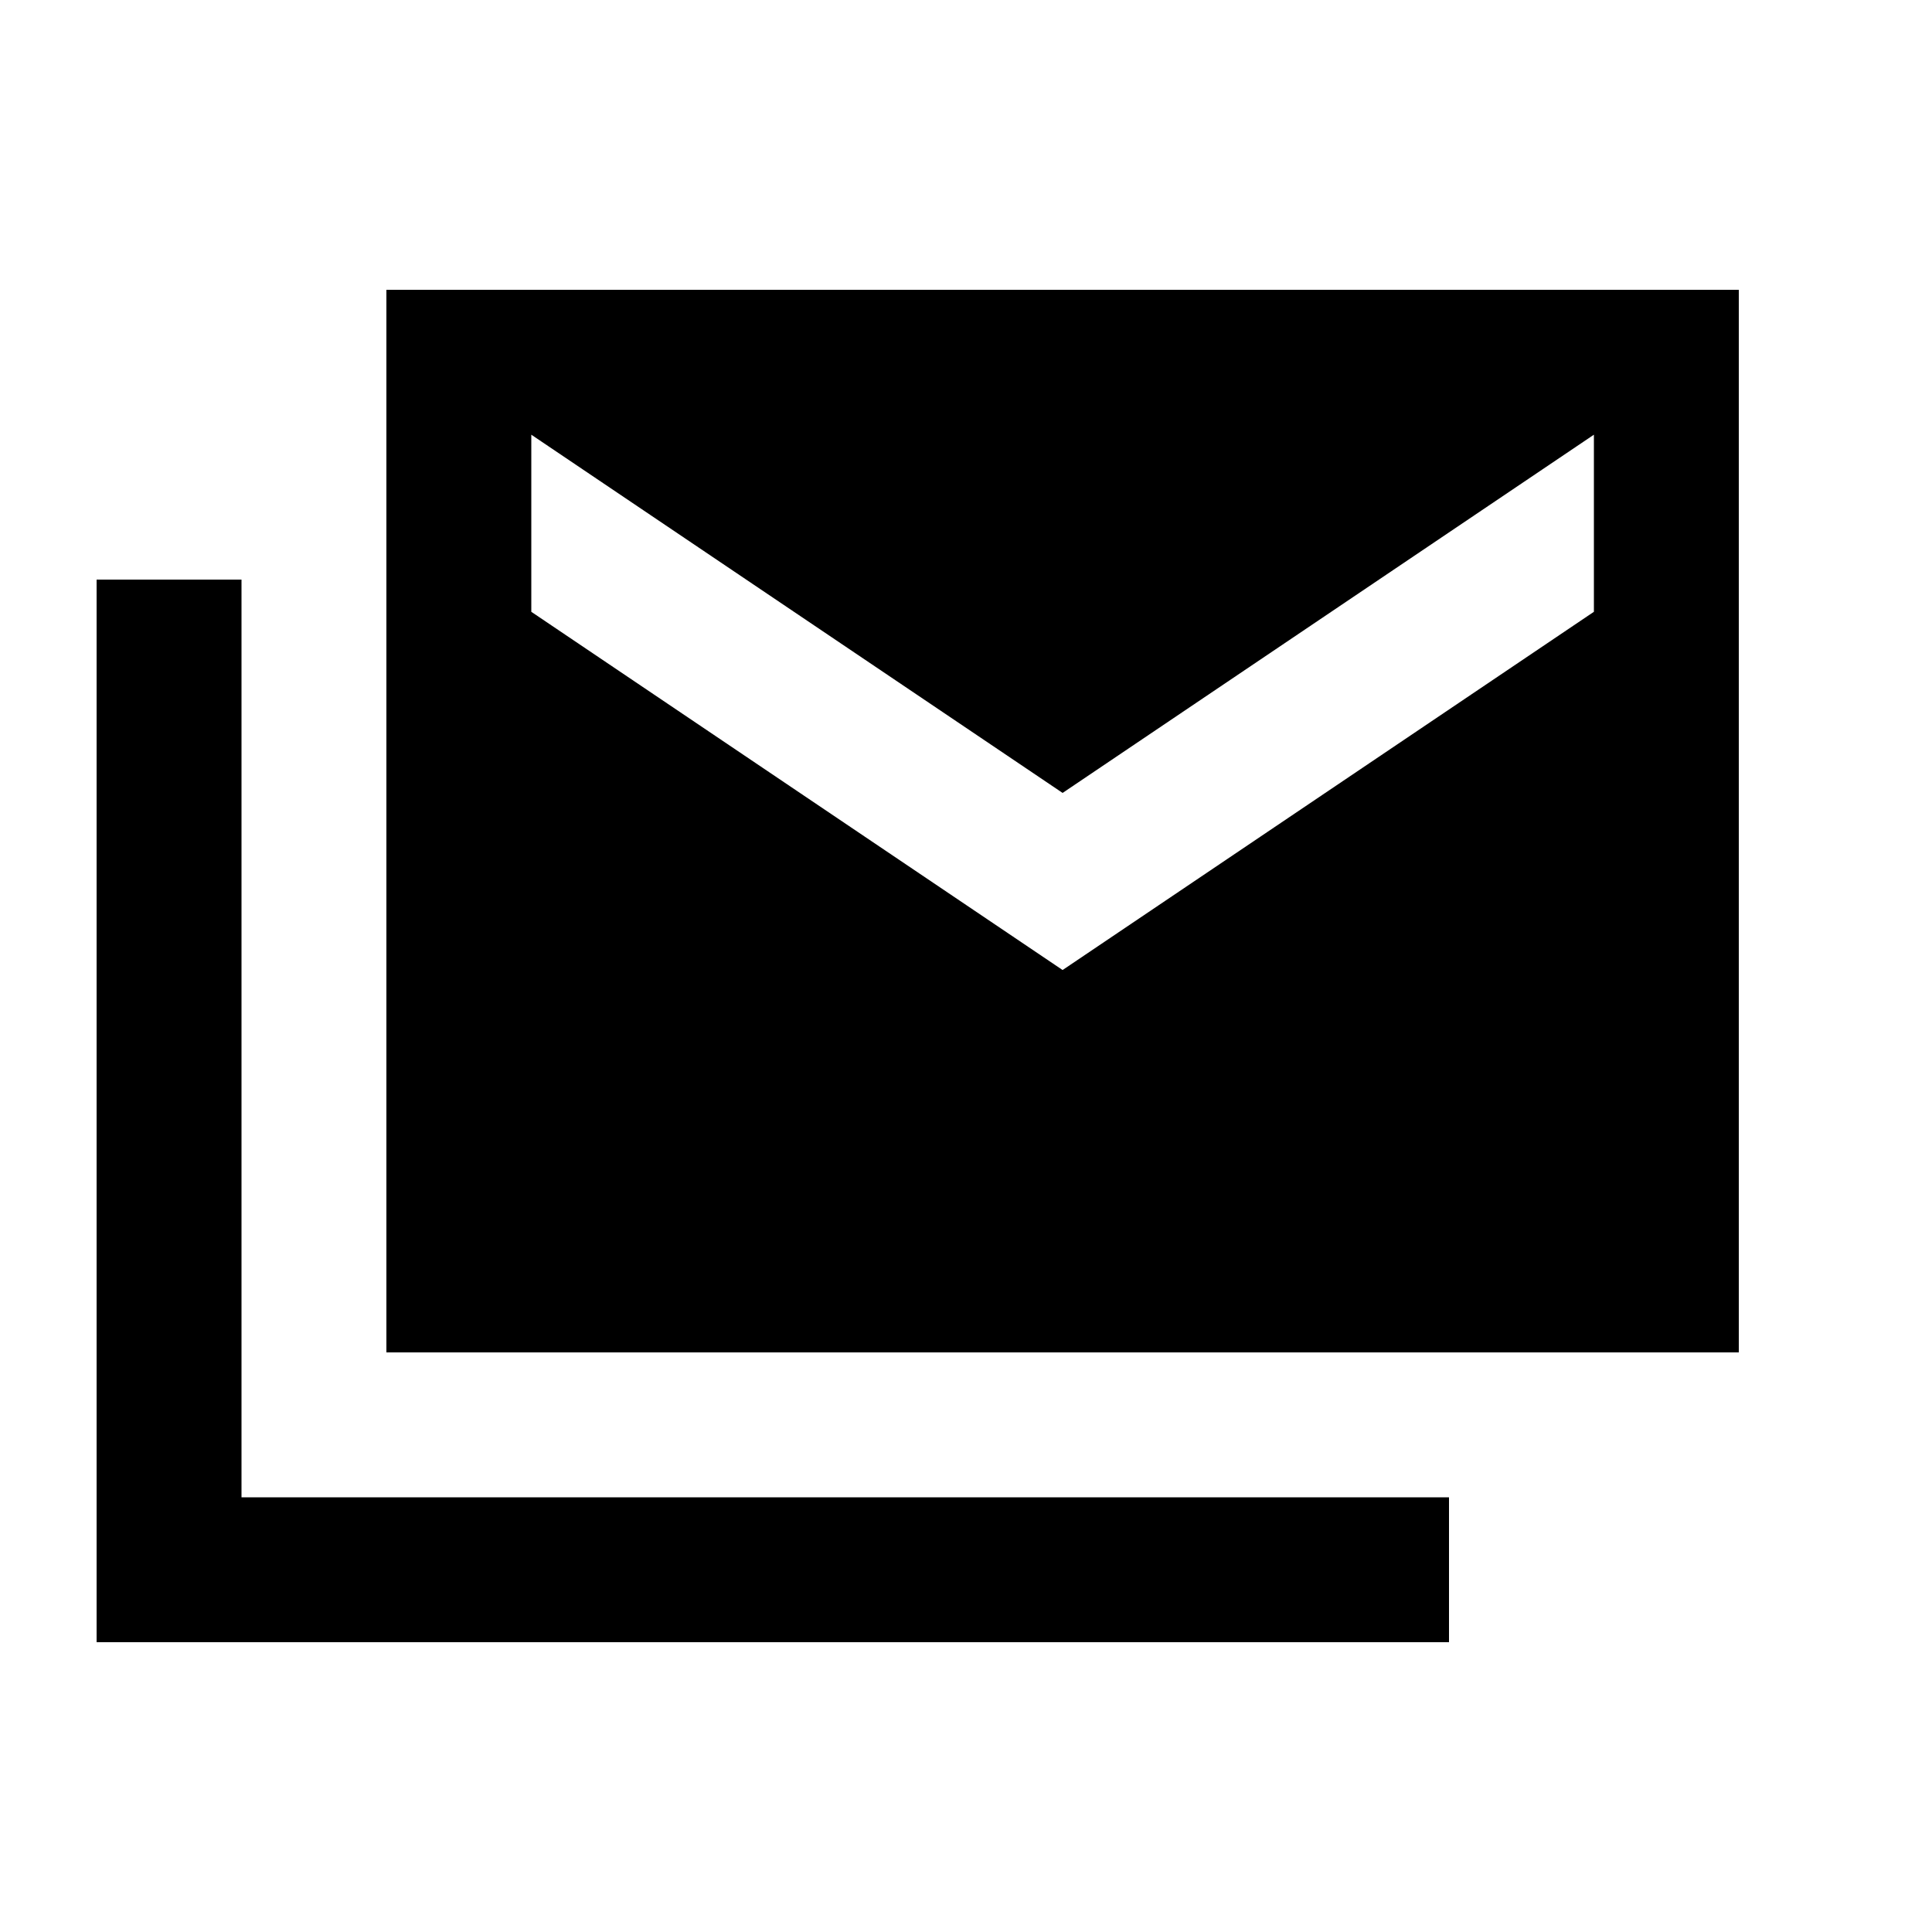 <svg xmlns="http://www.w3.org/2000/svg" height="20" viewBox="0 -960 960 960" width="20"><path d="M192-288v-528h672v528H192ZM48-144v-528h72v456h600v72H48Zm480-334 264-178v-88L528-566 264-744v88l264 178Z"/></svg>